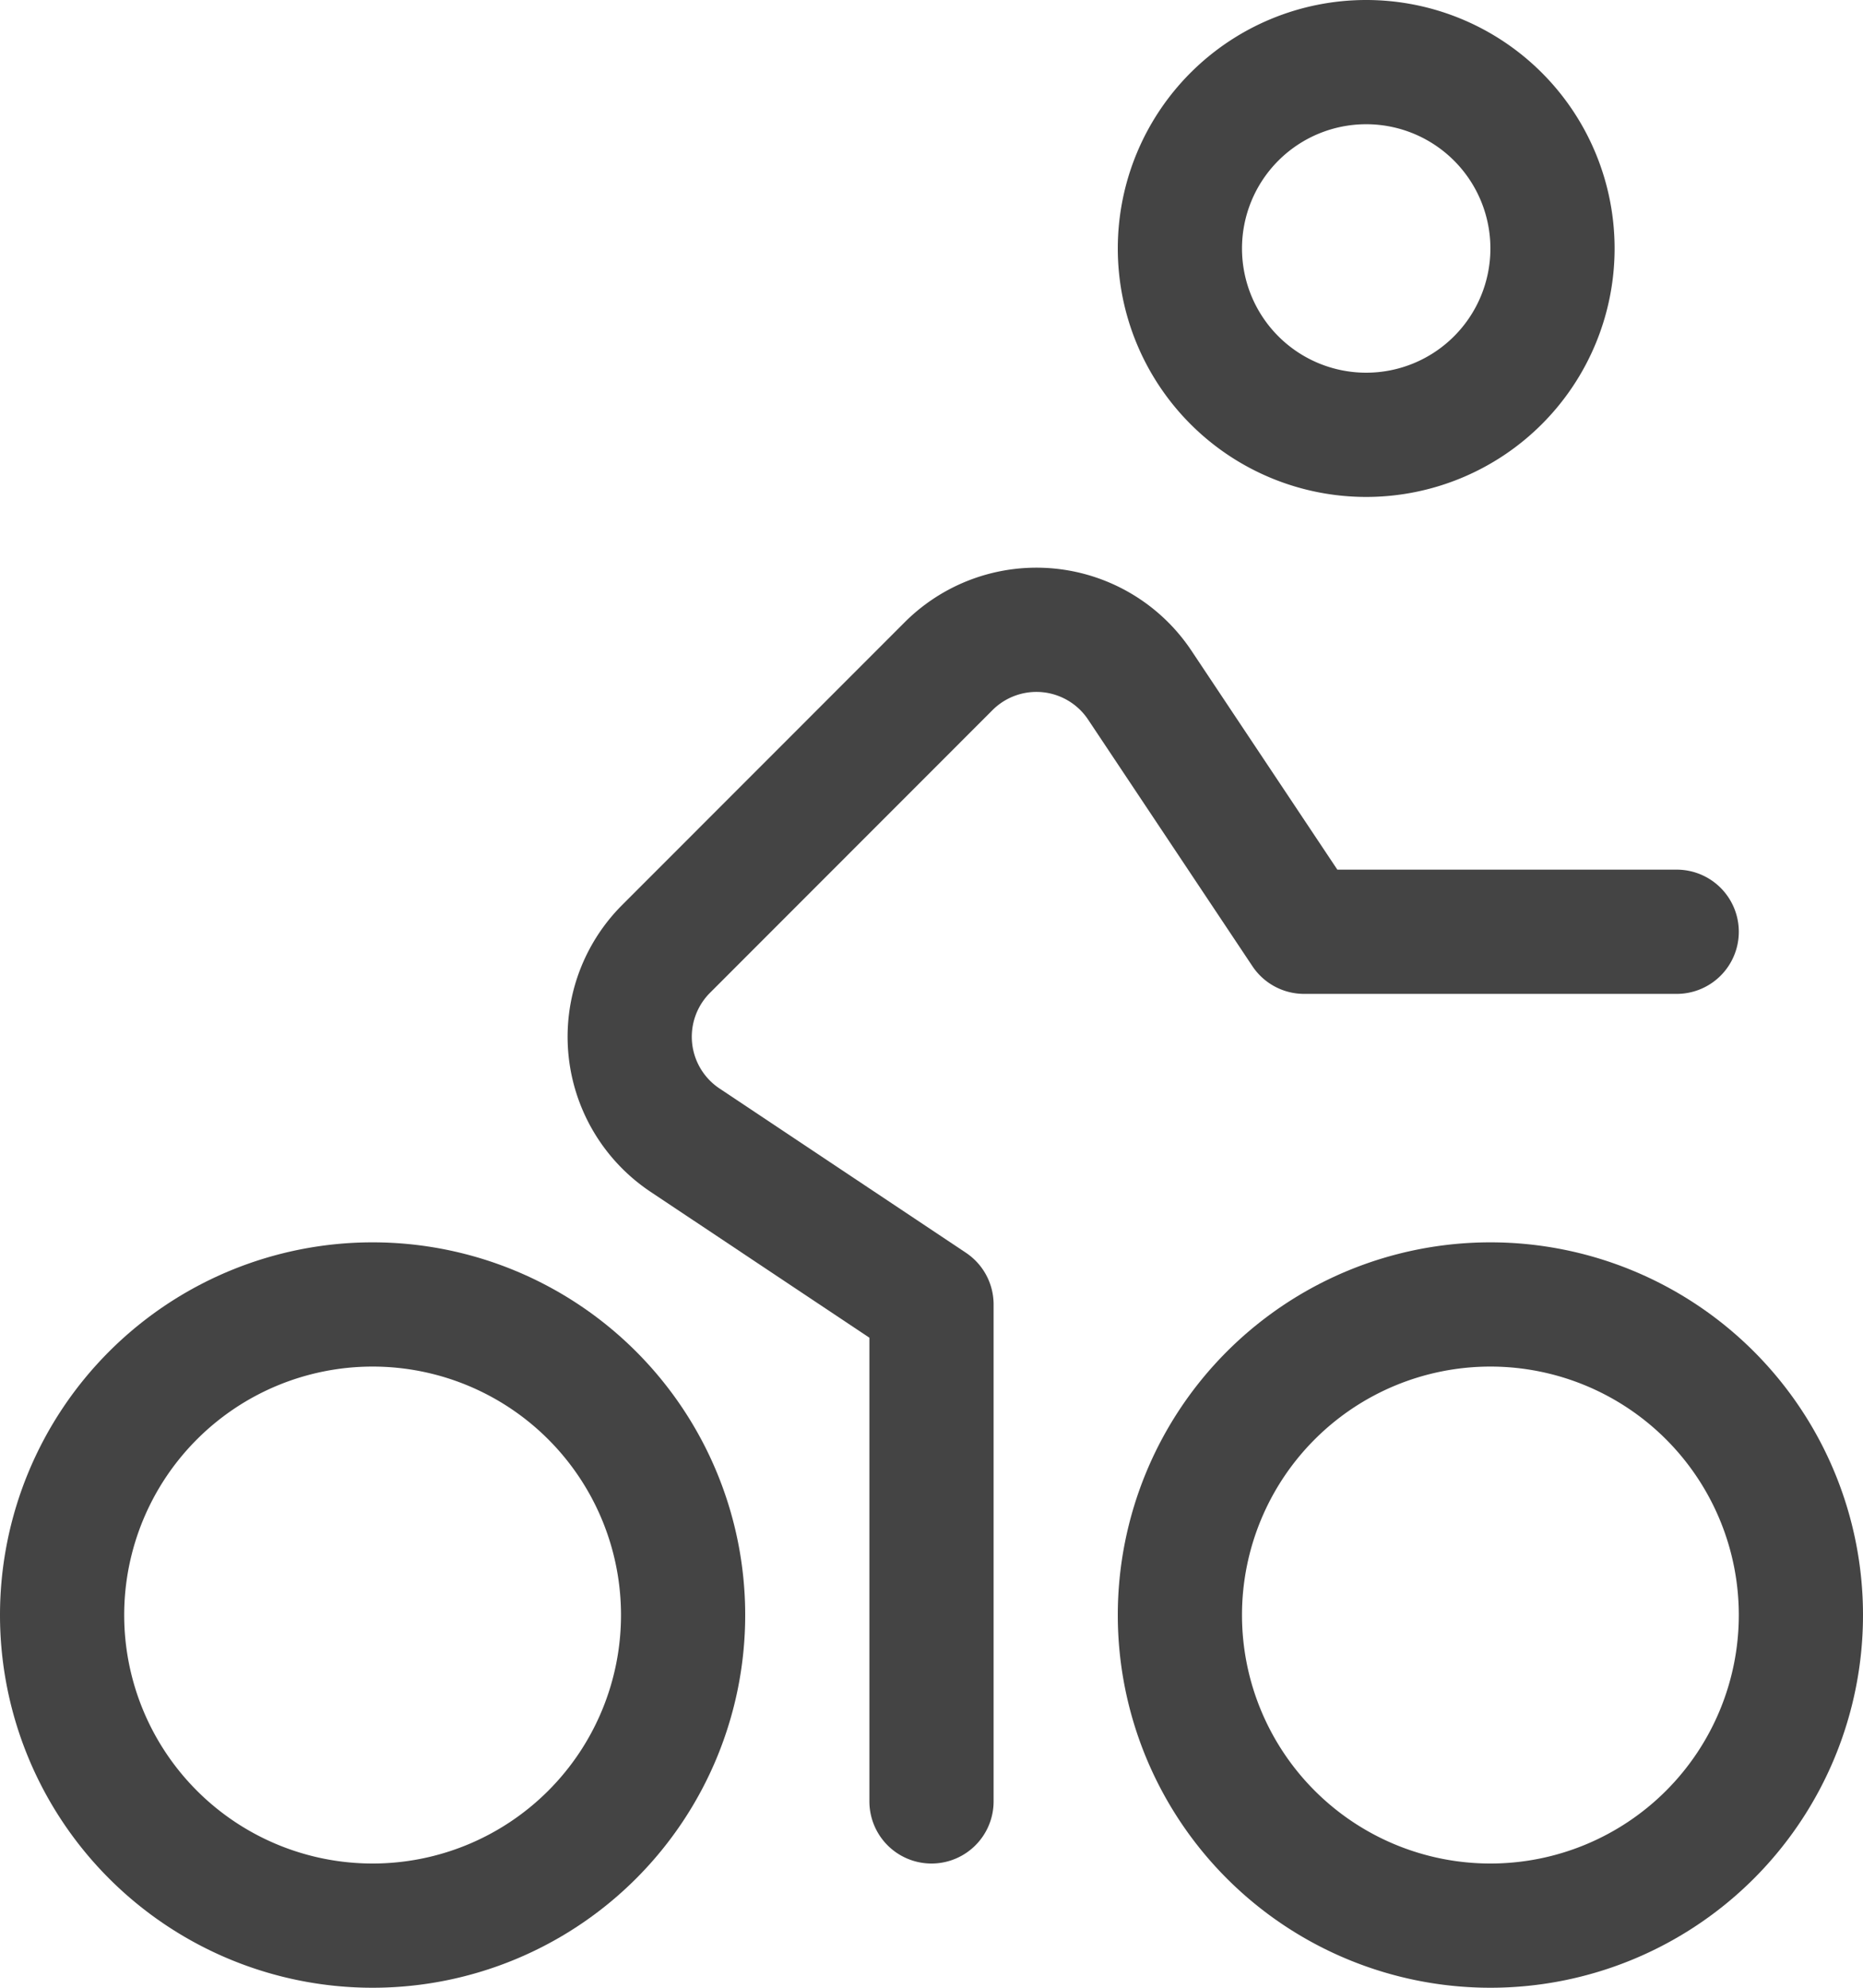 <svg width="15" height="16" fill="none" xmlns="http://www.w3.org/2000/svg"><path d="M3 15.5a2.5 2.5 0 100-5 2.5 2.5 0 000 5zM12 15.5a2.5 2.5 0 100-5 2.5 2.5 0 000 5z" stroke="#444" stroke-linecap="round" stroke-linejoin="round"/><path d="M7.5 14.5v-4L5.515 9.177a1 1 0 01-.152-1.539l2.274-2.275a1 1 0 011.54.152L10.5 7.5h3M11 3.5a1.5 1.5 0 100-3 1.5 1.5 0 000 3z" stroke="#444" stroke-linecap="round" stroke-linejoin="round"/></svg>